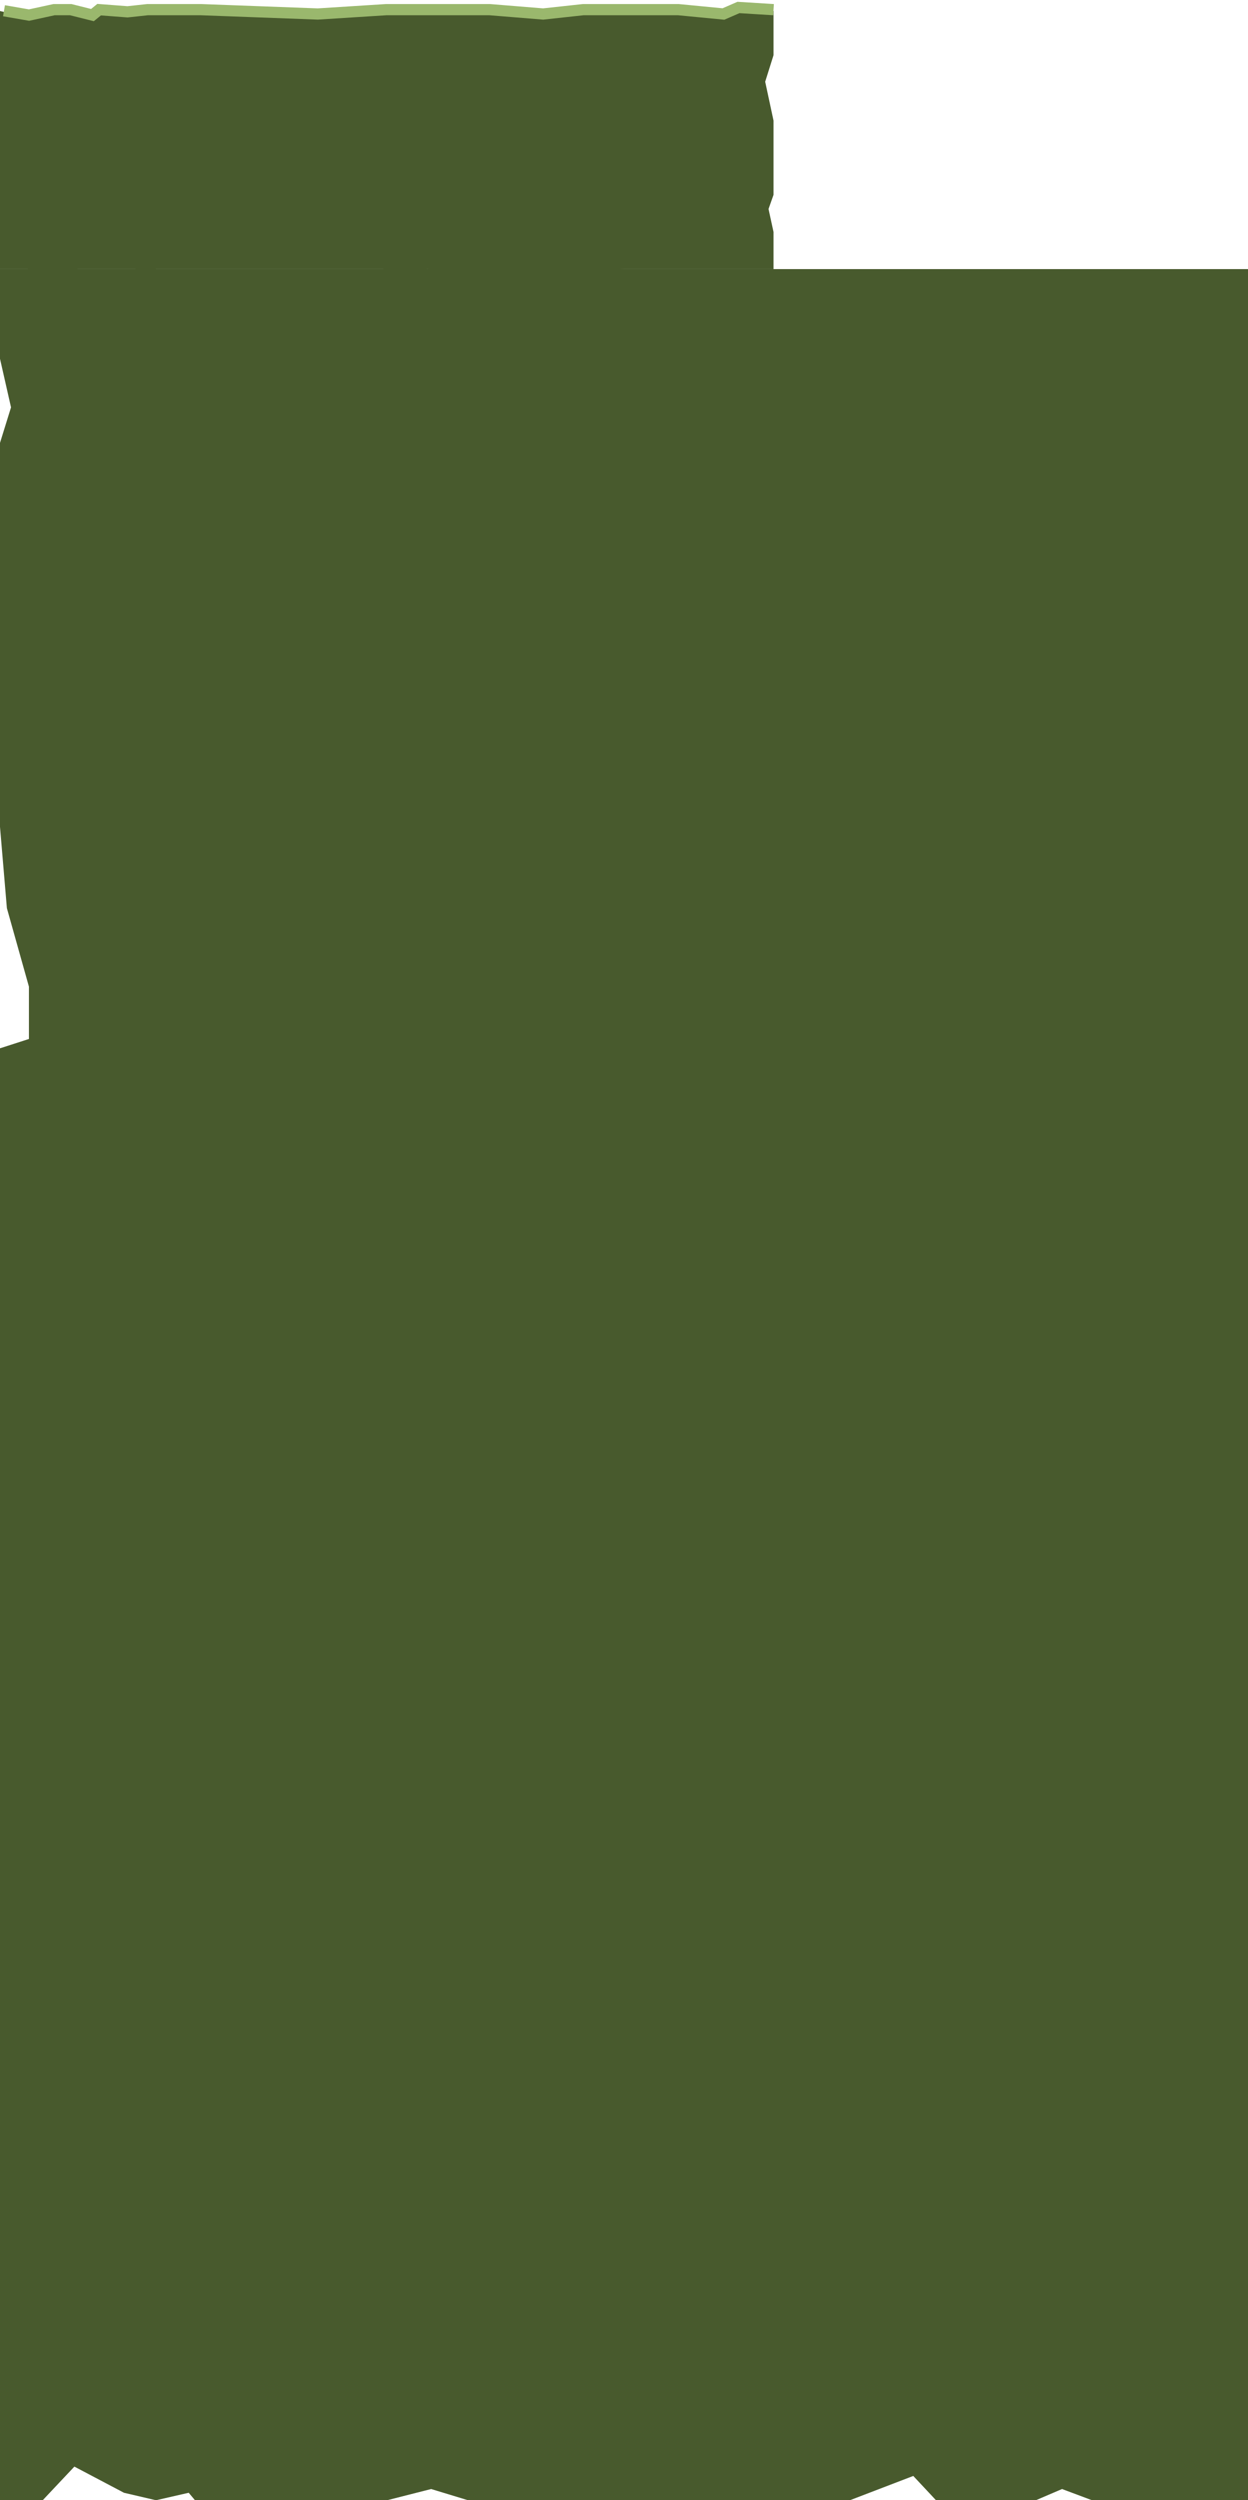 <svg width="334" height="669" viewBox="0 0 334 669" fill="none" xmlns="http://www.w3.org/2000/svg" xmlns:xlink="http://www.w3.org/1999/xlink">
<path d="M334 72H167L128.291 68L114.283 72L110.596 68L102.486 72H83.5H41.75L40.552 70L36.128 72H20.875L11.797 68L7.373 72H0V96L2.949 109L0 118.5V221.25L1.843 243L7.742 264V278L0 280.5V292V370.5V669H11.428L19.907 660L33.179 667L41.75 669L50.505 667L52.188 669H62.625H83.5H103.592L115.389 666L125.25 669H167H208.75H227.459L244.417 662.5L250.5 669H277.227L284.232 666L292.25 669H334V72Z" fill="#485A2D"/>
<path d="M0 2.946L7.585 4.838L13.385 2.946H18.738L23.646 4.838L24.985 2.946L33.462 3.892L38.369 2.946H51.754L82.985 4.838L103.508 2.946H129.385L144.554 4.838L155.262 2.946H181.139L191.847 4.838L196.308 2L207.016 2.946V14.77L204.785 21.865L207.016 32.27V52.135L205.678 55.919L207.016 62.068V72H0V2.946Z" fill="#485A2D"/>
<path d="M1.067 2.873L7.768 4.037L14.469 2.582H18.937L24.744 4.037L26.532 2.582L34.126 3.164L39.487 2.582H53.783L85.055 3.746L103.371 2.582H131.07L145.365 3.746L156.087 2.582H181.552L193.614 3.746L197.634 2L207.016 2.582" stroke="#9AB86D" stroke-width="3"/>
<g filter="url(#filter0_di_1_1512)">
<mask id="path-4-outside-1_1_1512" maskUnits="userSpaceOnUse" x="28.879" y="32.383" width="139" height="27" fill="black">
<rect fill="white" x="28.879" y="32.383" width="139" height="27"/>
</mask>
</g>
<g filter="url(#filter1_di_1_1512)">
<path d="M36.094 100.349C35.785 98.602 37.129 97 38.903 97H63.927L77.889 98.398C78.078 98.417 78.269 98.417 78.458 98.398L92.352 97H108.632C109.028 97 109.419 97.082 109.781 97.242L113.966 99.084C115.023 99.549 116.257 99.33 117.091 98.53L117.856 97.795C118.388 97.285 119.096 97 119.832 97H146.12C147.782 97 149.092 98.416 148.964 100.074L148.149 110.557C148.131 110.789 148.142 111.023 148.18 111.252L149.137 116.936C149.18 117.194 149.188 117.457 149.16 117.717L148.432 124.445C148.406 124.689 148.411 124.936 148.448 125.179L149.17 129.949C149.192 130.091 149.202 130.234 149.202 130.377V141.899C149.202 142.038 149.192 142.176 149.172 142.313L148.449 147.249C148.411 147.505 148.409 147.764 148.441 148.02L149.202 154.053V208.253C149.202 209.828 147.925 211.105 146.35 211.105H138.037C137.397 211.105 136.776 210.89 136.273 210.495L132.128 207.234C131.258 206.55 130.071 206.431 129.082 206.928L121.382 210.801C120.985 211.001 120.546 211.105 120.1 211.105H92.352H38.355C36.779 211.105 35.502 209.828 35.502 208.253V195.241C35.502 194.857 35.929 194.628 36.249 194.839C36.592 195.066 37.043 194.785 36.992 194.377L35.502 182.579V154.053V139.789V125.526L35.134 120.983C35.109 120.686 35.132 120.386 35.201 120.096L36.283 115.525C36.391 115.068 36.385 114.591 36.264 114.137L35.637 111.772C35.548 111.436 35.521 111.086 35.558 110.74L36.405 102.749C36.433 102.484 36.424 102.215 36.377 101.952L36.094 100.349Z" fill="url(#pattern0_1_1512)" shape-rendering="crispEdges"/>
</g>
<g filter="url(#filter2_dd_1_1512)">
<rect x="52.652" y="117.846" width="73.321" height="73.321" fill="url(#pattern1_1_1512)" shape-rendering="crispEdges"/>
</g>
<g filter="url(#filter3_di_1_1512)">
<path d="M191.892 100.349C191.583 98.602 192.927 97 194.701 97H219.725L233.686 98.398C233.876 98.417 234.066 98.417 234.256 98.398L248.15 97H264.429C264.825 97 265.216 97.082 265.578 97.242L269.763 99.084C270.821 99.549 272.055 99.33 272.888 98.53L273.654 97.795C274.185 97.285 274.893 97 275.63 97H301.917C303.58 97 304.89 98.416 304.761 100.074L303.947 110.557C303.929 110.789 303.939 111.023 303.978 111.252L304.934 116.936C304.978 117.194 304.986 117.457 304.957 117.717L304.229 124.445C304.203 124.689 304.208 124.936 304.245 125.179L304.968 129.949C304.989 130.091 305 130.234 305 130.377V141.899C305 142.038 304.99 142.176 304.97 142.313L304.246 147.249C304.209 147.505 304.206 147.764 304.238 148.02L305 154.053V208.253C305 209.828 303.723 211.105 302.147 211.105H293.834C293.194 211.105 292.573 210.89 292.07 210.495L287.925 207.234C287.055 206.55 285.868 206.431 284.88 206.928L277.18 210.801C276.782 211.001 276.343 211.105 275.898 211.105H248.15H194.152C192.577 211.105 191.3 209.828 191.3 208.253V195.241C191.3 194.857 191.726 194.628 192.046 194.839C192.389 195.066 192.84 194.785 192.789 194.377L191.3 182.579V154.053V139.789V125.526L190.931 120.983C190.907 120.686 190.93 120.386 190.998 120.096L192.08 115.525C192.188 115.068 192.182 114.591 192.062 114.137L191.434 111.772C191.345 111.436 191.318 111.086 191.355 110.74L192.202 102.749C192.231 102.484 192.221 102.215 192.175 101.952L191.892 100.349Z" fill="url(#pattern2_1_1512)" shape-rendering="crispEdges"/>
</g>
<g filter="url(#filter4_dd_1_1512)">
<rect x="211.741" y="117.846" width="73.321" height="73.321" fill="url(#pattern3_1_1512)" shape-rendering="crispEdges"/>
</g>
<g filter="url(#filter5_di_1_1512)">
<path d="M34.997 242.981C34.688 241.234 36.032 239.632 37.806 239.632H62.83L76.792 241.029C76.981 241.048 77.172 241.048 77.361 241.029L91.255 239.632H107.535C107.93 239.632 108.322 239.714 108.684 239.873L112.869 241.715C113.926 242.181 115.16 241.962 115.994 241.162L116.759 240.427C117.29 239.916 117.998 239.632 118.735 239.632H145.022C146.685 239.632 147.995 241.048 147.867 242.705L147.052 253.189C147.034 253.421 147.044 253.654 147.083 253.883L148.04 259.568C148.083 259.826 148.091 260.088 148.063 260.348L147.335 267.077C147.308 267.321 147.314 267.568 147.35 267.811L148.073 272.581C148.095 272.722 148.105 272.865 148.105 273.008V284.531C148.105 284.669 148.095 284.808 148.075 284.945L147.351 289.881C147.314 290.136 147.311 290.396 147.344 290.652L148.105 296.684V350.884C148.105 352.46 146.828 353.737 145.253 353.737H136.939C136.3 353.737 135.679 353.522 135.176 353.126L131.031 349.866C130.161 349.182 128.974 349.062 127.985 349.56L120.285 353.433C119.887 353.633 119.448 353.737 119.003 353.737H91.255H37.258C35.682 353.737 34.405 352.46 34.405 350.884V337.872C34.405 337.489 34.832 337.259 35.152 337.47C35.495 337.697 35.946 337.417 35.894 337.008L34.405 325.211V296.684V282.421V268.158L34.036 263.615C34.012 263.317 34.035 263.018 34.104 262.727L35.185 258.157C35.294 257.7 35.287 257.223 35.167 256.769L34.54 254.403C34.451 254.067 34.424 253.717 34.461 253.372L35.308 245.381C35.336 245.115 35.327 244.847 35.28 244.584L34.997 242.981Z" fill="url(#pattern4_1_1512)" shape-rendering="crispEdges"/>
</g>
<g filter="url(#filter6_dd_1_1512)">
<rect x="54.846" y="260.478" width="73.321" height="73.321" fill="url(#pattern5_1_1512)" shape-rendering="crispEdges"/>
</g>
<g filter="url(#filter7_di_1_1512)">
<path d="M191.892 242.981C191.583 241.234 192.927 239.632 194.701 239.632H219.725L233.686 241.029C233.876 241.048 234.066 241.048 234.256 241.029L248.15 239.632H264.429C264.825 239.632 265.216 239.714 265.578 239.873L269.763 241.715C270.821 242.181 272.055 241.962 272.888 241.162L273.654 240.427C274.185 239.916 274.893 239.632 275.63 239.632H301.917C303.58 239.632 304.89 241.048 304.761 242.705L303.947 253.189C303.929 253.421 303.939 253.654 303.978 253.883L304.934 259.568C304.978 259.826 304.986 260.088 304.957 260.348L304.229 267.077C304.203 267.321 304.208 267.568 304.245 267.811L304.968 272.581C304.989 272.722 305 272.865 305 273.008V284.531C305 284.669 304.99 284.808 304.97 284.945L304.246 289.881C304.209 290.136 304.206 290.396 304.238 290.652L305 296.684V350.884C305 352.46 303.723 353.737 302.147 353.737H293.834C293.194 353.737 292.573 353.522 292.07 353.126L287.925 349.866C287.055 349.182 285.868 349.062 284.88 349.56L277.18 353.433C276.782 353.633 276.343 353.737 275.898 353.737H248.15H194.152C192.577 353.737 191.3 352.46 191.3 350.884V337.872C191.3 337.489 191.726 337.259 192.046 337.47C192.389 337.697 192.84 337.417 192.789 337.008L191.3 325.211V296.684V282.421V268.158L190.931 263.615C190.907 263.317 190.93 263.018 190.998 262.727L192.08 258.157C192.188 257.7 192.182 257.223 192.062 256.769L191.434 254.403C191.345 254.067 191.318 253.717 191.355 253.372L192.202 245.381C192.231 245.115 192.221 244.847 192.175 244.584L191.892 242.981Z" fill="url(#pattern6_1_1512)" shape-rendering="crispEdges"/>
</g>
<g filter="url(#filter8_dd_1_1512)">
<rect x="211.741" y="260.478" width="73.321" height="73.321" fill="url(#pattern7_1_1512)" shape-rendering="crispEdges"/>
</g>
<g filter="url(#filter9_di_1_1512)">
<path d="M36.094 384.515C35.785 382.768 37.129 381.166 38.903 381.166H63.927L77.889 382.564C78.078 382.583 78.269 382.583 78.458 382.564L92.352 381.166H108.632C109.028 381.166 109.419 381.248 109.781 381.408L113.966 383.25C115.023 383.715 116.257 383.496 117.091 382.696L117.856 381.961C118.388 381.451 119.096 381.166 119.832 381.166H146.12C147.782 381.166 149.092 382.582 148.964 384.24L148.149 394.723C148.131 394.955 148.142 395.189 148.18 395.418L149.137 401.102C149.18 401.36 149.188 401.623 149.16 401.883L148.432 408.611C148.406 408.855 148.411 409.102 148.448 409.345L149.17 414.115C149.192 414.257 149.202 414.4 149.202 414.543V426.065C149.202 426.204 149.192 426.342 149.172 426.479L148.449 431.415C148.411 431.671 148.409 431.93 148.441 432.186L149.202 438.219V492.419C149.202 493.994 147.925 495.271 146.35 495.271H138.037C137.397 495.271 136.776 495.056 136.273 494.661L132.128 491.4C131.258 490.716 130.071 490.597 129.082 491.094L121.382 494.967C120.985 495.167 120.546 495.271 120.1 495.271H92.352H38.355C36.779 495.271 35.502 493.994 35.502 492.419V479.407C35.502 479.023 35.929 478.794 36.249 479.005C36.592 479.232 37.043 478.951 36.992 478.543L35.502 466.745V438.219V423.955V409.692L35.134 405.149C35.109 404.852 35.132 404.552 35.201 404.262L36.283 399.691C36.391 399.234 36.385 398.757 36.264 398.303L35.637 395.938C35.548 395.602 35.521 395.252 35.558 394.906L36.405 386.915C36.433 386.65 36.424 386.381 36.377 386.118L36.094 384.515Z" fill="url(#pattern8_1_1512)" shape-rendering="crispEdges"/>
</g>
<g filter="url(#filter10_dd_1_1512)">
<rect x="54.846" y="402.012" width="73.321" height="73.321" fill="url(#pattern9_1_1512)" shape-rendering="crispEdges"/>
</g>
<g filter="url(#filter11_di_1_1512)">
<path d="M191.892 384.515C191.583 382.768 192.927 381.166 194.701 381.166H219.725L233.686 382.564C233.876 382.583 234.066 382.583 234.256 382.564L248.15 381.166H264.429C264.825 381.166 265.216 381.248 265.578 381.408L269.763 383.25C270.821 383.715 272.055 383.496 272.888 382.696L273.654 381.961C274.185 381.451 274.893 381.166 275.63 381.166H301.917C303.58 381.166 304.89 382.582 304.761 384.24L303.947 394.723C303.929 394.955 303.939 395.189 303.978 395.418L304.934 401.102C304.978 401.36 304.986 401.623 304.957 401.883L304.229 408.611C304.203 408.855 304.208 409.102 304.245 409.345L304.968 414.115C304.989 414.257 305 414.4 305 414.543V426.065C305 426.204 304.99 426.342 304.97 426.479L304.246 431.415C304.209 431.671 304.206 431.93 304.238 432.186L305 438.219V492.419C305 493.994 303.723 495.271 302.147 495.271H293.834C293.194 495.271 292.573 495.056 292.07 494.661L287.925 491.4C287.055 490.716 285.868 490.597 284.88 491.094L277.18 494.967C276.782 495.167 276.343 495.271 275.898 495.271H248.15H194.152C192.577 495.271 191.3 493.994 191.3 492.419V479.407C191.3 479.023 191.726 478.794 192.046 479.005C192.389 479.232 192.84 478.951 192.789 478.543L191.3 466.745V438.219V423.955V409.692L190.931 405.149C190.907 404.852 190.93 404.552 190.998 404.262L192.08 399.691C192.188 399.234 192.182 398.757 192.062 398.303L191.434 395.938C191.345 395.602 191.318 395.252 191.355 394.906L192.202 386.915C192.231 386.65 192.221 386.381 192.175 386.118L191.892 384.515Z" fill="url(#pattern10_1_1512)" shape-rendering="crispEdges"/>
</g>
<g filter="url(#filter12_dd_1_1512)">
<rect x="212.838" y="402.012" width="73.321" height="73.321" fill="url(#pattern11_1_1512)" shape-rendering="crispEdges"/>
</g>
<g filter="url(#filter13_di_1_1512)">
<path d="M113.993 524.952C113.684 523.205 115.028 521.603 116.802 521.603H141.826L155.788 523.001C155.977 523.02 156.168 523.02 156.357 523.001L170.251 521.603H186.531C186.926 521.603 187.318 521.686 187.68 521.845L191.865 523.687C192.922 524.152 194.156 523.934 194.99 523.133L195.755 522.398C196.287 521.888 196.995 521.603 197.731 521.603H224.019C225.681 521.603 226.991 523.019 226.863 524.677L226.048 535.161C226.03 535.393 226.041 535.626 226.079 535.855L227.036 541.54C227.079 541.798 227.087 542.06 227.059 542.32L226.331 549.048C226.305 549.293 226.31 549.539 226.347 549.782L227.069 554.553C227.091 554.694 227.101 554.837 227.101 554.98V566.503C227.101 566.641 227.091 566.779 227.071 566.916L226.348 571.853C226.31 572.108 226.308 572.367 226.34 572.624L227.101 578.656V632.856C227.101 634.431 225.824 635.709 224.249 635.709H215.936C215.296 635.709 214.675 635.494 214.172 635.098L210.027 631.838C209.157 631.153 207.97 631.034 206.981 631.531L199.281 635.404C198.883 635.604 198.444 635.709 197.999 635.709H170.251H116.254C114.678 635.709 113.401 634.431 113.401 632.856V619.844C113.401 619.46 113.828 619.231 114.148 619.442C114.491 619.669 114.942 619.388 114.89 618.98L113.401 607.182V578.656V564.393V550.13L113.033 545.587C113.008 545.289 113.031 544.989 113.1 544.699L114.182 540.129C114.29 539.671 114.283 539.195 114.163 538.741L113.536 536.375C113.447 536.039 113.42 535.689 113.457 535.343L114.304 527.353C114.332 527.087 114.323 526.818 114.276 526.555L113.993 524.952Z" fill="url(#pattern12_1_1512)" shape-rendering="crispEdges"/>
<path d="M141.936 520.512L141.881 520.506H141.826H116.802C114.346 520.506 112.485 522.724 112.913 525.143L113.196 526.746C113.225 526.908 113.23 527.073 113.213 527.237L112.366 535.228C112.315 535.706 112.352 536.191 112.475 536.656L113.103 539.022L114.163 538.741L113.103 539.022C113.177 539.301 113.181 539.595 113.114 539.876L112.032 544.446C111.937 544.849 111.906 545.263 111.939 545.675L112.304 550.174V564.393V578.656V607.182V607.251L112.313 607.32L113.696 618.275C112.951 618.367 112.304 618.988 112.304 619.844V632.856C112.304 635.037 114.072 636.806 116.254 636.806H170.251H197.999C198.616 636.806 199.223 636.661 199.774 636.385L207.474 632.511C208.083 632.205 208.813 632.279 209.348 632.7L213.494 635.96C214.19 636.508 215.05 636.806 215.936 636.806H224.249C226.43 636.806 228.199 635.037 228.199 632.856V578.656V578.587L228.19 578.518L227.428 572.486L226.34 572.624L227.428 572.486C227.409 572.328 227.41 572.169 227.433 572.012L228.157 567.075L227.071 566.916L228.157 567.075C228.185 566.886 228.199 566.694 228.199 566.503V554.98C228.199 554.782 228.184 554.584 228.154 554.388L227.431 549.618C227.409 549.469 227.405 549.317 227.422 549.166L228.15 542.438C228.189 542.078 228.178 541.715 228.118 541.358L227.036 541.54L228.118 541.358L227.161 535.673C227.137 535.532 227.131 535.388 227.142 535.246L227.956 524.762C228.135 522.467 226.321 520.506 224.019 520.506H197.731C196.711 520.506 195.731 520.901 194.995 521.607L194.23 522.342C193.717 522.835 192.958 522.969 192.307 522.683L191.865 523.687L192.307 522.683L188.122 520.841C187.62 520.62 187.079 520.506 186.531 520.506H170.251H170.196L170.141 520.512L156.248 521.909C156.131 521.921 156.014 521.921 155.897 521.909L155.788 523L155.897 521.909L141.936 520.512Z" stroke="url(#paint0_linear_1_1512)" stroke-width="2.194" shape-rendering="crispEdges"/>
</g>
<defs>
<filter id="filter0_di_1_1512" x="30.527" y="34.224" width="136" height="27.327" filterUnits="userSpaceOnUse" color-interpolation-filters="sRGB">
<feFlood flood-opacity="0" result="BackgroundImageFix"/>
<feColorMatrix in="SourceAlpha" type="matrix" values="0 0 0 0 0 0 0 0 0 0 0 0 0 0 0 0 0 0 127 0" result="hardAlpha"/>
<feOffset dy="2.091"/>
<feComposite in2="hardAlpha" operator="out"/>
<feColorMatrix type="matrix" values="0 0 0 0 0.164 0 0 0 0 0.215 0 0 0 0 0.088 0 0 0 1 0"/>
<feBlend mode="normal" in2="BackgroundImageFix" result="effect1_dropShadow_1_1512"/>
<feBlend mode="normal" in="SourceGraphic" in2="effect1_dropShadow_1_1512" result="shape"/>
<feColorMatrix in="SourceAlpha" type="matrix" values="0 0 0 0 0 0 0 0 0 0 0 0 0 0 0 0 0 0 127 0" result="hardAlpha"/>
<feOffset dy="3.231"/>
<feGaussianBlur stdDeviation="4.039"/>
<feComposite in2="hardAlpha" operator="arithmetic" k2="-1" k3="1"/>
<feColorMatrix type="matrix" values="0 0 0 0 0.798 0 0 0 0 0.933 0 0 0 0 0.595 0 0 0 1 0"/>
<feBlend mode="normal" in2="shape" result="effect2_innerShadow_1_1512"/>
</filter>
<filter id="filter1_di_1_1512" x="35.124" y="97" width="114.078" height="116.958" filterUnits="userSpaceOnUse" color-interpolation-filters="sRGB">
<feFlood flood-opacity="0" result="BackgroundImageFix"/>
<feColorMatrix in="SourceAlpha" type="matrix" values="0 0 0 0 0 0 0 0 0 0 0 0 0 0 0 0 0 0 127 0" result="hardAlpha"/>
<feOffset dy="1.426"/>
<feComposite in2="hardAlpha" operator="out"/>
<feColorMatrix type="matrix" values="0 0 0 0 0.165 0 0 0 0 0.216 0 0 0 0 0.09 0 0 0 1 0"/>
<feBlend mode="normal" in2="BackgroundImageFix" result="effect1_dropShadow_1_1512"/>
<feBlend mode="normal" in="SourceGraphic" in2="effect1_dropShadow_1_1512" result="shape"/>
<feColorMatrix in="SourceAlpha" type="matrix" values="0 0 0 0 0 0 0 0 0 0 0 0 0 0 0 0 0 0 127 0" result="hardAlpha"/>
<feOffset dy="2.853"/>
<feGaussianBlur stdDeviation="1.426"/>
<feComposite in2="hardAlpha" operator="arithmetic" k2="-1" k3="1"/>
<feColorMatrix type="matrix" values="0 0 0 0 0 0 0 0 0 0 0 0 0 0 0 0 0 0 0.25 0"/>
<feBlend mode="normal" in2="shape" result="effect2_innerShadow_1_1512"/>
</filter>
<pattern id="pattern0_1_1512" patternContentUnits="objectBoundingBox" width="1" height="1">
<use xlink:href="#image0_1_1512" transform="scale(0.002)"/>
</pattern>
<filter id="filter2_dd_1_1512" x="47.85" y="115.445" width="82.924" height="82.924" filterUnits="userSpaceOnUse" color-interpolation-filters="sRGB">
<feFlood flood-opacity="0" result="BackgroundImageFix"/>
<feColorMatrix in="SourceAlpha" type="matrix" values="0 0 0 0 0 0 0 0 0 0 0 0 0 0 0 0 0 0 127 0" result="hardAlpha"/>
<feOffset dy="2.401"/>
<feGaussianBlur stdDeviation="2.401"/>
<feComposite in2="hardAlpha" operator="out"/>
<feColorMatrix type="matrix" values="0 0 0 0 0 0 0 0 0 0 0 0 0 0 0 0 0 0 0.25 0"/>
<feBlend mode="normal" in2="BackgroundImageFix" result="effect1_dropShadow_1_1512"/>
<feColorMatrix in="SourceAlpha" type="matrix" values="0 0 0 0 0 0 0 0 0 0 0 0 0 0 0 0 0 0 127 0" result="hardAlpha"/>
<feOffset dy="2.401"/>
<feGaussianBlur stdDeviation="1.2"/>
<feComposite in2="hardAlpha" operator="out"/>
<feColorMatrix type="matrix" values="0 0 0 0 0 0 0 0 0 0 0 0 0 0 0 0 0 0 0.25 0"/>
<feBlend mode="normal" in2="effect1_dropShadow_1_1512" result="effect2_dropShadow_1_1512"/>
<feBlend mode="normal" in="SourceGraphic" in2="effect2_dropShadow_1_1512" result="shape"/>
</filter>
<pattern id="pattern1_1_1512" patternContentUnits="objectBoundingBox" width="1" height="1">
<use xlink:href="#image1_1_1512" transform="scale(0.002)"/>
</pattern>
<filter id="filter3_di_1_1512" x="190.922" y="97" width="114.078" height="116.958" filterUnits="userSpaceOnUse" color-interpolation-filters="sRGB">
<feFlood flood-opacity="0" result="BackgroundImageFix"/>
<feColorMatrix in="SourceAlpha" type="matrix" values="0 0 0 0 0 0 0 0 0 0 0 0 0 0 0 0 0 0 127 0" result="hardAlpha"/>
<feOffset dy="1.426"/>
<feComposite in2="hardAlpha" operator="out"/>
<feColorMatrix type="matrix" values="0 0 0 0 0.165 0 0 0 0 0.216 0 0 0 0 0.09 0 0 0 1 0"/>
<feBlend mode="normal" in2="BackgroundImageFix" result="effect1_dropShadow_1_1512"/>
<feBlend mode="normal" in="SourceGraphic" in2="effect1_dropShadow_1_1512" result="shape"/>
<feColorMatrix in="SourceAlpha" type="matrix" values="0 0 0 0 0 0 0 0 0 0 0 0 0 0 0 0 0 0 127 0" result="hardAlpha"/>
<feOffset dy="2.853"/>
<feGaussianBlur stdDeviation="1.426"/>
<feComposite in2="hardAlpha" operator="arithmetic" k2="-1" k3="1"/>
<feColorMatrix type="matrix" values="0 0 0 0 0 0 0 0 0 0 0 0 0 0 0 0 0 0 0.25 0"/>
<feBlend mode="normal" in2="shape" result="effect2_innerShadow_1_1512"/>
</filter>
<pattern id="pattern2_1_1512" patternContentUnits="objectBoundingBox" width="1" height="1">
<use xlink:href="#image2_1_1512" transform="scale(0.002)"/>
</pattern>
<filter id="filter4_dd_1_1512" x="206.939" y="115.445" width="82.924" height="82.924" filterUnits="userSpaceOnUse" color-interpolation-filters="sRGB">
<feFlood flood-opacity="0" result="BackgroundImageFix"/>
<feColorMatrix in="SourceAlpha" type="matrix" values="0 0 0 0 0 0 0 0 0 0 0 0 0 0 0 0 0 0 127 0" result="hardAlpha"/>
<feOffset dy="2.401"/>
<feGaussianBlur stdDeviation="2.401"/>
<feComposite in2="hardAlpha" operator="out"/>
<feColorMatrix type="matrix" values="0 0 0 0 0 0 0 0 0 0 0 0 0 0 0 0 0 0 0.25 0"/>
<feBlend mode="normal" in2="BackgroundImageFix" result="effect1_dropShadow_1_1512"/>
<feColorMatrix in="SourceAlpha" type="matrix" values="0 0 0 0 0 0 0 0 0 0 0 0 0 0 0 0 0 0 127 0" result="hardAlpha"/>
<feOffset dy="2.401"/>
<feGaussianBlur stdDeviation="1.2"/>
<feComposite in2="hardAlpha" operator="out"/>
<feColorMatrix type="matrix" values="0 0 0 0 0 0 0 0 0 0 0 0 0 0 0 0 0 0 0.25 0"/>
<feBlend mode="normal" in2="effect1_dropShadow_1_1512" result="effect2_dropShadow_1_1512"/>
<feBlend mode="normal" in="SourceGraphic" in2="effect2_dropShadow_1_1512" result="shape"/>
</filter>
<pattern id="pattern3_1_1512" patternContentUnits="objectBoundingBox" width="1" height="1">
<use xlink:href="#image3_1_1512" transform="scale(0.002)"/>
</pattern>
<filter id="filter5_di_1_1512" x="34.027" y="239.632" width="114.078" height="116.958" filterUnits="userSpaceOnUse" color-interpolation-filters="sRGB">
<feFlood flood-opacity="0" result="BackgroundImageFix"/>
<feColorMatrix in="SourceAlpha" type="matrix" values="0 0 0 0 0 0 0 0 0 0 0 0 0 0 0 0 0 0 127 0" result="hardAlpha"/>
<feOffset dy="1.426"/>
<feComposite in2="hardAlpha" operator="out"/>
<feColorMatrix type="matrix" values="0 0 0 0 0.165 0 0 0 0 0.216 0 0 0 0 0.09 0 0 0 1 0"/>
<feBlend mode="normal" in2="BackgroundImageFix" result="effect1_dropShadow_1_1512"/>
<feBlend mode="normal" in="SourceGraphic" in2="effect1_dropShadow_1_1512" result="shape"/>
<feColorMatrix in="SourceAlpha" type="matrix" values="0 0 0 0 0 0 0 0 0 0 0 0 0 0 0 0 0 0 127 0" result="hardAlpha"/>
<feOffset dy="2.853"/>
<feGaussianBlur stdDeviation="1.426"/>
<feComposite in2="hardAlpha" operator="arithmetic" k2="-1" k3="1"/>
<feColorMatrix type="matrix" values="0 0 0 0 0 0 0 0 0 0 0 0 0 0 0 0 0 0 0.25 0"/>
<feBlend mode="normal" in2="shape" result="effect2_innerShadow_1_1512"/>
</filter>
<pattern id="pattern4_1_1512" patternContentUnits="objectBoundingBox" width="1" height="1">
<use xlink:href="#image4_1_1512" transform="scale(0.002)"/>
</pattern>
<filter id="filter6_dd_1_1512" x="50.044" y="258.077" width="82.924" height="82.924" filterUnits="userSpaceOnUse" color-interpolation-filters="sRGB">
<feFlood flood-opacity="0" result="BackgroundImageFix"/>
<feColorMatrix in="SourceAlpha" type="matrix" values="0 0 0 0 0 0 0 0 0 0 0 0 0 0 0 0 0 0 127 0" result="hardAlpha"/>
<feOffset dy="2.401"/>
<feGaussianBlur stdDeviation="2.401"/>
<feComposite in2="hardAlpha" operator="out"/>
<feColorMatrix type="matrix" values="0 0 0 0 0 0 0 0 0 0 0 0 0 0 0 0 0 0 0.25 0"/>
<feBlend mode="normal" in2="BackgroundImageFix" result="effect1_dropShadow_1_1512"/>
<feColorMatrix in="SourceAlpha" type="matrix" values="0 0 0 0 0 0 0 0 0 0 0 0 0 0 0 0 0 0 127 0" result="hardAlpha"/>
<feOffset dy="2.401"/>
<feGaussianBlur stdDeviation="1.2"/>
<feComposite in2="hardAlpha" operator="out"/>
<feColorMatrix type="matrix" values="0 0 0 0 0 0 0 0 0 0 0 0 0 0 0 0 0 0 0.25 0"/>
<feBlend mode="normal" in2="effect1_dropShadow_1_1512" result="effect2_dropShadow_1_1512"/>
<feBlend mode="normal" in="SourceGraphic" in2="effect2_dropShadow_1_1512" result="shape"/>
</filter>
<pattern id="pattern5_1_1512" patternContentUnits="objectBoundingBox" width="1" height="1">
<use xlink:href="#image5_1_1512" transform="scale(0.002)"/>
</pattern>
<filter id="filter7_di_1_1512" x="190.922" y="239.632" width="114.078" height="116.958" filterUnits="userSpaceOnUse" color-interpolation-filters="sRGB">
<feFlood flood-opacity="0" result="BackgroundImageFix"/>
<feColorMatrix in="SourceAlpha" type="matrix" values="0 0 0 0 0 0 0 0 0 0 0 0 0 0 0 0 0 0 127 0" result="hardAlpha"/>
<feOffset dy="1.426"/>
<feComposite in2="hardAlpha" operator="out"/>
<feColorMatrix type="matrix" values="0 0 0 0 0.165 0 0 0 0 0.216 0 0 0 0 0.09 0 0 0 1 0"/>
<feBlend mode="normal" in2="BackgroundImageFix" result="effect1_dropShadow_1_1512"/>
<feBlend mode="normal" in="SourceGraphic" in2="effect1_dropShadow_1_1512" result="shape"/>
<feColorMatrix in="SourceAlpha" type="matrix" values="0 0 0 0 0 0 0 0 0 0 0 0 0 0 0 0 0 0 127 0" result="hardAlpha"/>
<feOffset dy="2.853"/>
<feGaussianBlur stdDeviation="1.426"/>
<feComposite in2="hardAlpha" operator="arithmetic" k2="-1" k3="1"/>
<feColorMatrix type="matrix" values="0 0 0 0 0 0 0 0 0 0 0 0 0 0 0 0 0 0 0.25 0"/>
<feBlend mode="normal" in2="shape" result="effect2_innerShadow_1_1512"/>
</filter>
<pattern id="pattern6_1_1512" patternContentUnits="objectBoundingBox" width="1" height="1">
<use xlink:href="#image6_1_1512" transform="scale(0.002)"/>
</pattern>
<filter id="filter8_dd_1_1512" x="206.939" y="258.077" width="82.924" height="82.924" filterUnits="userSpaceOnUse" color-interpolation-filters="sRGB">
<feFlood flood-opacity="0" result="BackgroundImageFix"/>
<feColorMatrix in="SourceAlpha" type="matrix" values="0 0 0 0 0 0 0 0 0 0 0 0 0 0 0 0 0 0 127 0" result="hardAlpha"/>
<feOffset dy="2.401"/>
<feGaussianBlur stdDeviation="2.401"/>
<feComposite in2="hardAlpha" operator="out"/>
<feColorMatrix type="matrix" values="0 0 0 0 0 0 0 0 0 0 0 0 0 0 0 0 0 0 0.25 0"/>
<feBlend mode="normal" in2="BackgroundImageFix" result="effect1_dropShadow_1_1512"/>
<feColorMatrix in="SourceAlpha" type="matrix" values="0 0 0 0 0 0 0 0 0 0 0 0 0 0 0 0 0 0 127 0" result="hardAlpha"/>
<feOffset dy="2.401"/>
<feGaussianBlur stdDeviation="1.2"/>
<feComposite in2="hardAlpha" operator="out"/>
<feColorMatrix type="matrix" values="0 0 0 0 0 0 0 0 0 0 0 0 0 0 0 0 0 0 0.25 0"/>
<feBlend mode="normal" in2="effect1_dropShadow_1_1512" result="effect2_dropShadow_1_1512"/>
<feBlend mode="normal" in="SourceGraphic" in2="effect2_dropShadow_1_1512" result="shape"/>
</filter>
<pattern id="pattern7_1_1512" patternContentUnits="objectBoundingBox" width="1" height="1">
<use xlink:href="#image7_1_1512" transform="scale(0.002)"/>
</pattern>
<filter id="filter9_di_1_1512" x="32.93" y="378.972" width="118.467" height="121.347" filterUnits="userSpaceOnUse" color-interpolation-filters="sRGB">
<feFlood flood-opacity="0" result="BackgroundImageFix"/>
<feColorMatrix in="SourceAlpha" type="matrix" values="0 0 0 0 0 0 0 0 0 0 0 0 0 0 0 0 0 0 127 0" result="hardAlpha"/>
<feOffset dy="1.426"/>
<feComposite in2="hardAlpha" operator="out"/>
<feColorMatrix type="matrix" values="0 0 0 0 0.165 0 0 0 0 0.216 0 0 0 0 0.09 0 0 0 1 0"/>
<feBlend mode="normal" in2="BackgroundImageFix" result="effect1_dropShadow_1_1512"/>
<feBlend mode="normal" in="SourceGraphic" in2="effect1_dropShadow_1_1512" result="shape"/>
<feColorMatrix in="SourceAlpha" type="matrix" values="0 0 0 0 0 0 0 0 0 0 0 0 0 0 0 0 0 0 127 0" result="hardAlpha"/>
<feOffset dy="2.853"/>
<feGaussianBlur stdDeviation="1.426"/>
<feComposite in2="hardAlpha" operator="arithmetic" k2="-1" k3="1"/>
<feColorMatrix type="matrix" values="0 0 0 0 0 0 0 0 0 0 0 0 0 0 0 0 0 0 0.25 0"/>
<feBlend mode="normal" in2="shape" result="effect2_innerShadow_1_1512"/>
</filter>
<pattern id="pattern8_1_1512" patternContentUnits="objectBoundingBox" width="1" height="1">
<use xlink:href="#image8_1_1512" transform="scale(0.002)"/>
</pattern>
<filter id="filter10_dd_1_1512" x="50.044" y="399.611" width="82.924" height="82.925" filterUnits="userSpaceOnUse" color-interpolation-filters="sRGB">
<feFlood flood-opacity="0" result="BackgroundImageFix"/>
<feColorMatrix in="SourceAlpha" type="matrix" values="0 0 0 0 0 0 0 0 0 0 0 0 0 0 0 0 0 0 127 0" result="hardAlpha"/>
<feOffset dy="2.401"/>
<feGaussianBlur stdDeviation="2.401"/>
<feComposite in2="hardAlpha" operator="out"/>
<feColorMatrix type="matrix" values="0 0 0 0 0 0 0 0 0 0 0 0 0 0 0 0 0 0 0.25 0"/>
<feBlend mode="normal" in2="BackgroundImageFix" result="effect1_dropShadow_1_1512"/>
<feColorMatrix in="SourceAlpha" type="matrix" values="0 0 0 0 0 0 0 0 0 0 0 0 0 0 0 0 0 0 127 0" result="hardAlpha"/>
<feOffset dy="2.401"/>
<feGaussianBlur stdDeviation="1.2"/>
<feComposite in2="hardAlpha" operator="out"/>
<feColorMatrix type="matrix" values="0 0 0 0 0 0 0 0 0 0 0 0 0 0 0 0 0 0 0.25 0"/>
<feBlend mode="normal" in2="effect1_dropShadow_1_1512" result="effect2_dropShadow_1_1512"/>
<feBlend mode="normal" in="SourceGraphic" in2="effect2_dropShadow_1_1512" result="shape"/>
</filter>
<pattern id="pattern9_1_1512" patternContentUnits="objectBoundingBox" width="1" height="1">
<use xlink:href="#image9_1_1512" transform="scale(0.002)"/>
</pattern>
<filter id="filter11_di_1_1512" x="190.922" y="381.166" width="114.078" height="116.958" filterUnits="userSpaceOnUse" color-interpolation-filters="sRGB">
<feFlood flood-opacity="0" result="BackgroundImageFix"/>
<feColorMatrix in="SourceAlpha" type="matrix" values="0 0 0 0 0 0 0 0 0 0 0 0 0 0 0 0 0 0 127 0" result="hardAlpha"/>
<feOffset dy="1.426"/>
<feComposite in2="hardAlpha" operator="out"/>
<feColorMatrix type="matrix" values="0 0 0 0 0.165 0 0 0 0 0.216 0 0 0 0 0.09 0 0 0 1 0"/>
<feBlend mode="normal" in2="BackgroundImageFix" result="effect1_dropShadow_1_1512"/>
<feBlend mode="normal" in="SourceGraphic" in2="effect1_dropShadow_1_1512" result="shape"/>
<feColorMatrix in="SourceAlpha" type="matrix" values="0 0 0 0 0 0 0 0 0 0 0 0 0 0 0 0 0 0 127 0" result="hardAlpha"/>
<feOffset dy="2.853"/>
<feGaussianBlur stdDeviation="1.426"/>
<feComposite in2="hardAlpha" operator="arithmetic" k2="-1" k3="1"/>
<feColorMatrix type="matrix" values="0 0 0 0 0 0 0 0 0 0 0 0 0 0 0 0 0 0 0.25 0"/>
<feBlend mode="normal" in2="shape" result="effect2_innerShadow_1_1512"/>
</filter>
<pattern id="pattern10_1_1512" patternContentUnits="objectBoundingBox" width="1" height="1">
<use xlink:href="#image10_1_1512" transform="scale(0.002)"/>
</pattern>
<filter id="filter12_dd_1_1512" x="208.036" y="399.611" width="82.924" height="82.925" filterUnits="userSpaceOnUse" color-interpolation-filters="sRGB">
<feFlood flood-opacity="0" result="BackgroundImageFix"/>
<feColorMatrix in="SourceAlpha" type="matrix" values="0 0 0 0 0 0 0 0 0 0 0 0 0 0 0 0 0 0 127 0" result="hardAlpha"/>
<feOffset dy="2.401"/>
<feGaussianBlur stdDeviation="2.401"/>
<feComposite in2="hardAlpha" operator="out"/>
<feColorMatrix type="matrix" values="0 0 0 0 0 0 0 0 0 0 0 0 0 0 0 0 0 0 0.25 0"/>
<feBlend mode="normal" in2="BackgroundImageFix" result="effect1_dropShadow_1_1512"/>
<feColorMatrix in="SourceAlpha" type="matrix" values="0 0 0 0 0 0 0 0 0 0 0 0 0 0 0 0 0 0 127 0" result="hardAlpha"/>
<feOffset dy="2.401"/>
<feGaussianBlur stdDeviation="1.2"/>
<feComposite in2="hardAlpha" operator="out"/>
<feColorMatrix type="matrix" values="0 0 0 0 0 0 0 0 0 0 0 0 0 0 0 0 0 0 0.25 0"/>
<feBlend mode="normal" in2="effect1_dropShadow_1_1512" result="effect2_dropShadow_1_1512"/>
<feBlend mode="normal" in="SourceGraphic" in2="effect2_dropShadow_1_1512" result="shape"/>
</filter>
<pattern id="pattern11_1_1512" patternContentUnits="objectBoundingBox" width="1" height="1">
<use xlink:href="#image11_1_1512" transform="scale(0.002)"/>
</pattern>
<filter id="filter13_di_1_1512" x="110.829" y="519.409" width="118.467" height="121.347" filterUnits="userSpaceOnUse" color-interpolation-filters="sRGB">
<feFlood flood-opacity="0" result="BackgroundImageFix"/>
<feColorMatrix in="SourceAlpha" type="matrix" values="0 0 0 0 0 0 0 0 0 0 0 0 0 0 0 0 0 0 127 0" result="hardAlpha"/>
<feOffset dy="1.426"/>
<feComposite in2="hardAlpha" operator="out"/>
<feColorMatrix type="matrix" values="0 0 0 0 0.165 0 0 0 0 0.216 0 0 0 0 0.09 0 0 0 1 0"/>
<feBlend mode="normal" in2="BackgroundImageFix" result="effect1_dropShadow_1_1512"/>
<feBlend mode="normal" in="SourceGraphic" in2="effect1_dropShadow_1_1512" result="shape"/>
<feColorMatrix in="SourceAlpha" type="matrix" values="0 0 0 0 0 0 0 0 0 0 0 0 0 0 0 0 0 0 127 0" result="hardAlpha"/>
<feOffset dy="2.853"/>
<feGaussianBlur stdDeviation="1.426"/>
<feComposite in2="hardAlpha" operator="arithmetic" k2="-1" k3="1"/>
<feColorMatrix type="matrix" values="0 0 0 0 0 0 0 0 0 0 0 0 0 0 0 0 0 0 0.25 0"/>
<feBlend mode="normal" in2="shape" result="effect2_innerShadow_1_1512"/>
</filter>
<pattern id="pattern12_1_1512" patternContentUnits="objectBoundingBox" width="1" height="1">
<use xlink:href="#image12_1_1512" transform="scale(0.002)"/>
</pattern>
<linearGradient id="paint0_linear_1_1512" x1="117.992" y1="525.169" x2="211.643" y2="549.162" gradientUnits="userSpaceOnUse">
</linearGradient>
</defs>
</svg>

